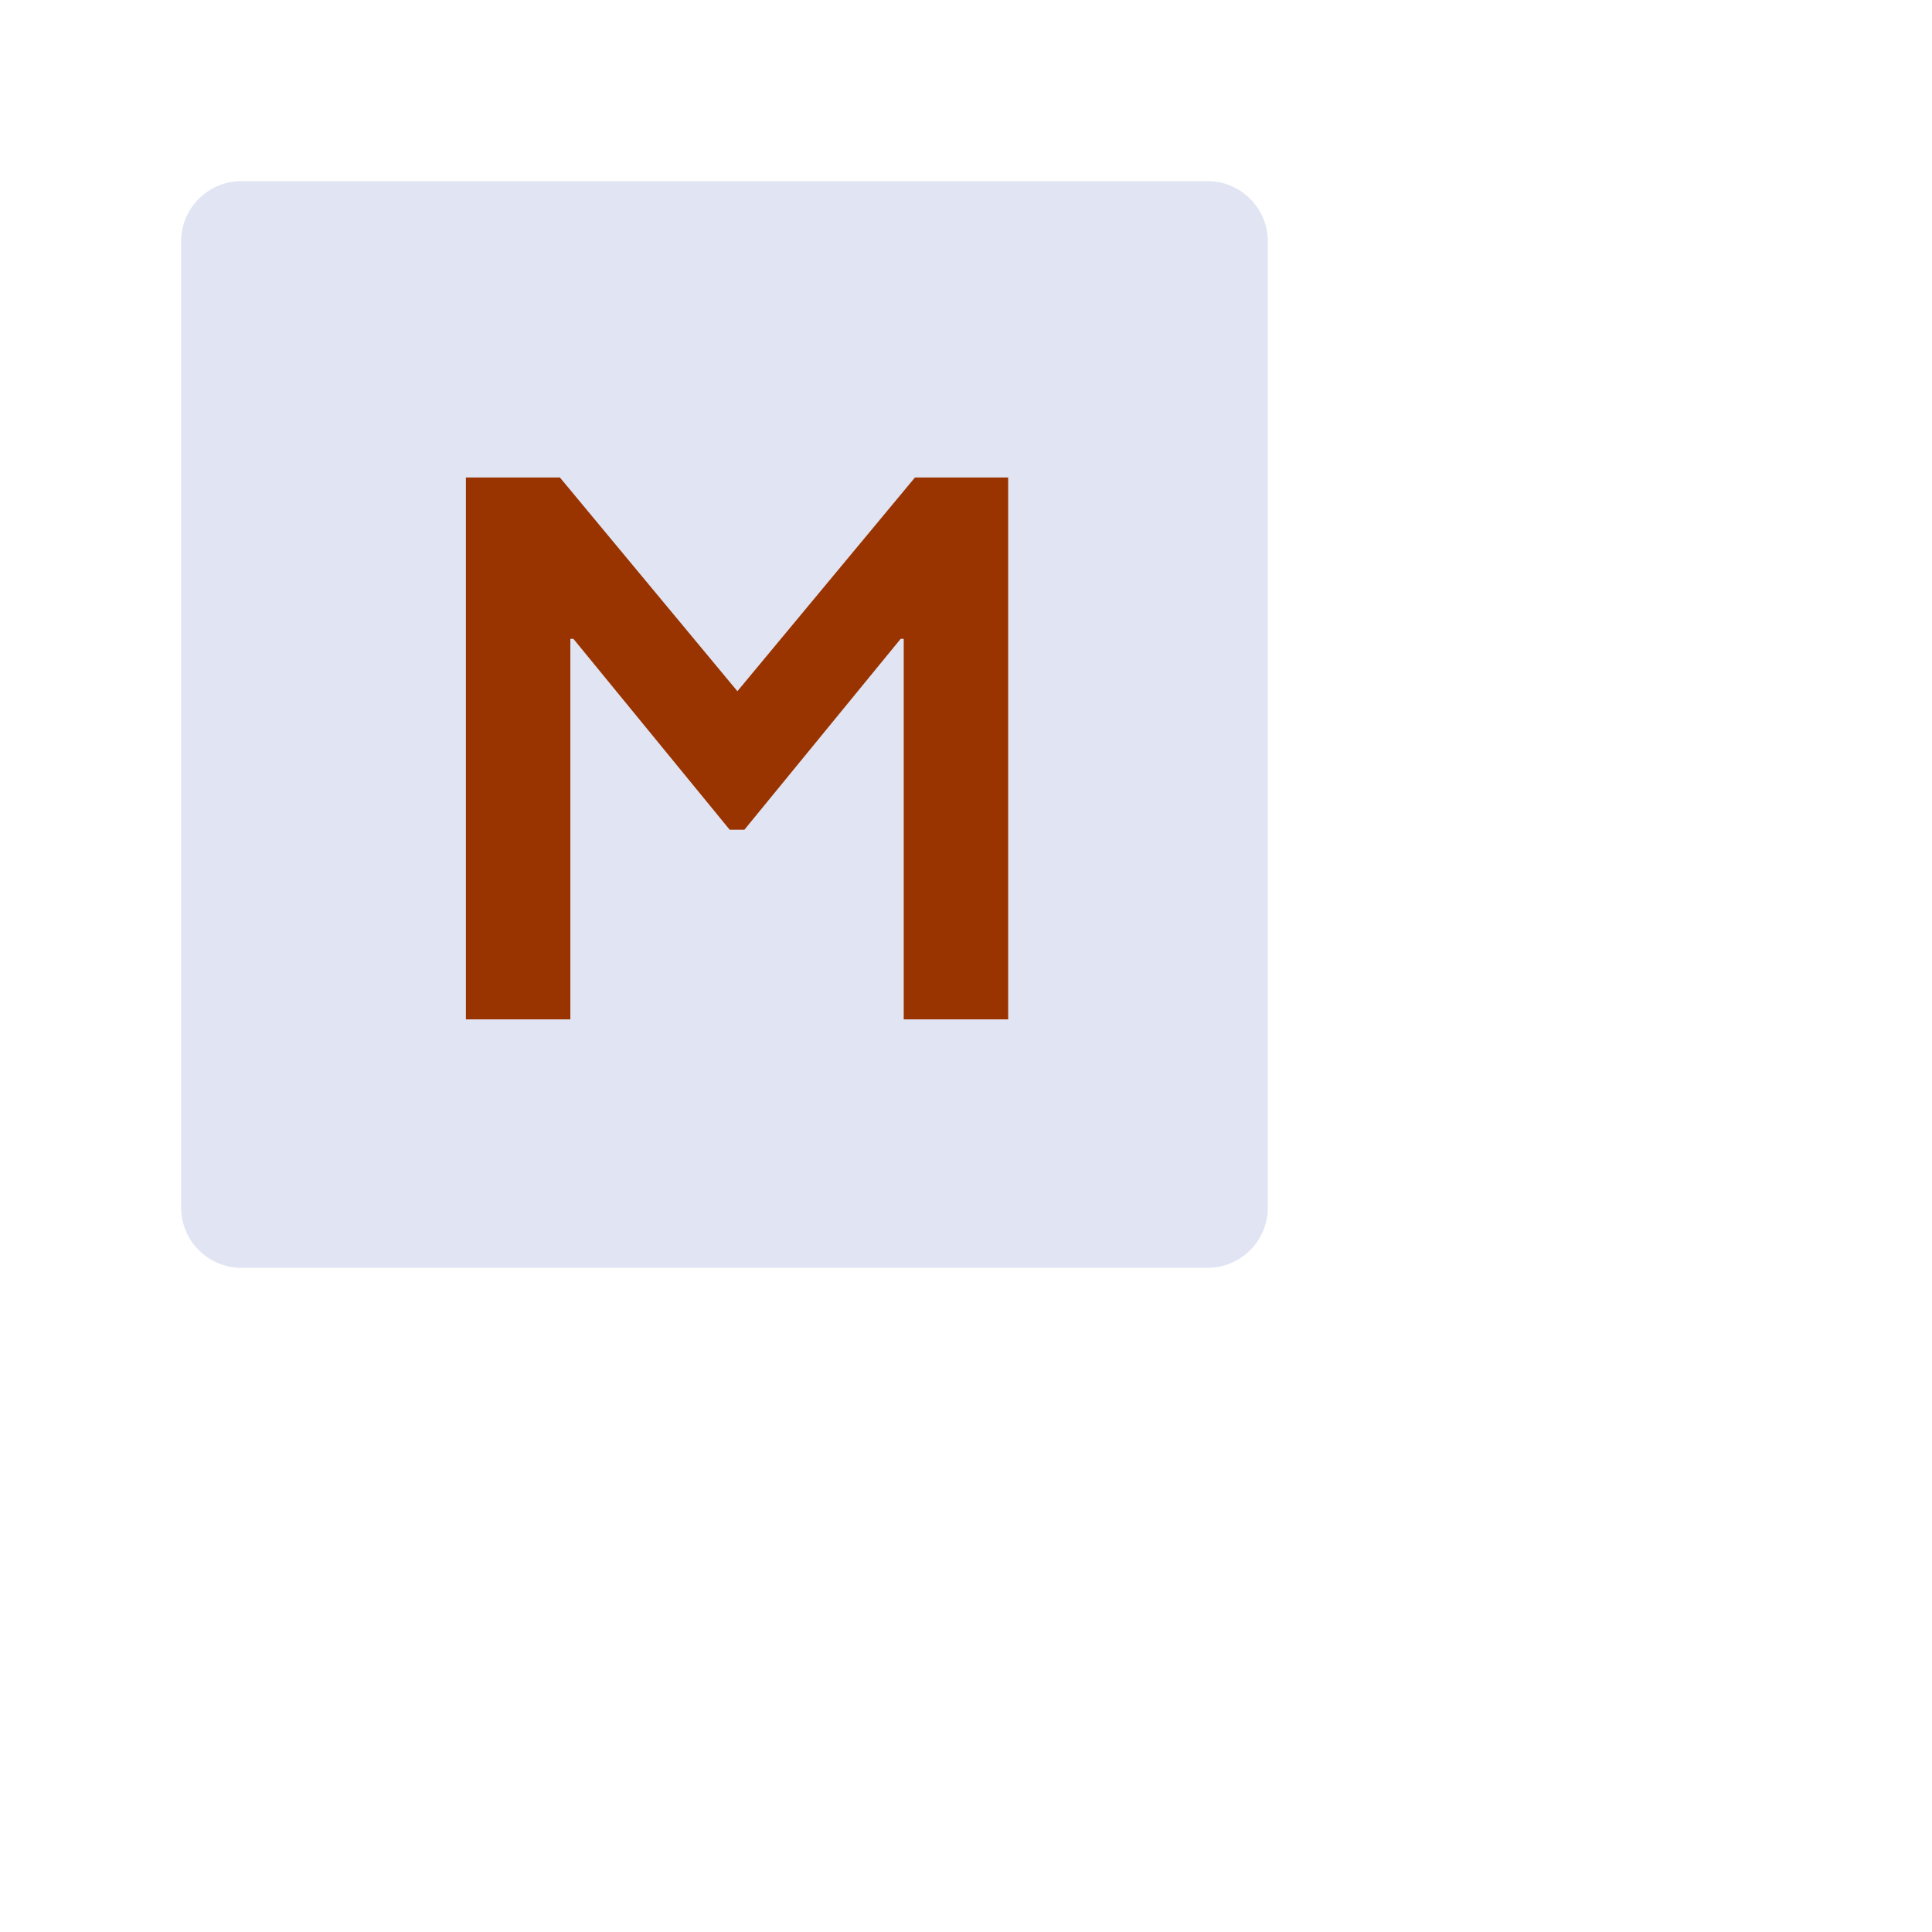 <svg xmlns="http://www.w3.org/2000/svg" width="32.001" height="32.001">
    <path fill="none" d="M0 0h24v24H0V0z" opacity=".102"/>
    <path fill="#DDE1F0" fill-rule="evenodd" d="M4 3h16a1 1 0 0 1 1 1v16a1 1 0 0 1-1 1H4a1 1 0 0 1-1-1V4a1 1 0 0 1 1-1z" opacity=".902"/>
    <path fill="#930" fill-rule="evenodd" d="M9.274 7.909l2.94 3.54 2.941-3.54h1.544v8.976h-1.73v-6.303h-.051l-2.588 3.161h-.244l-2.588-3.161h-.051v6.303h-1.73V7.909h1.557z"/>
</svg>

